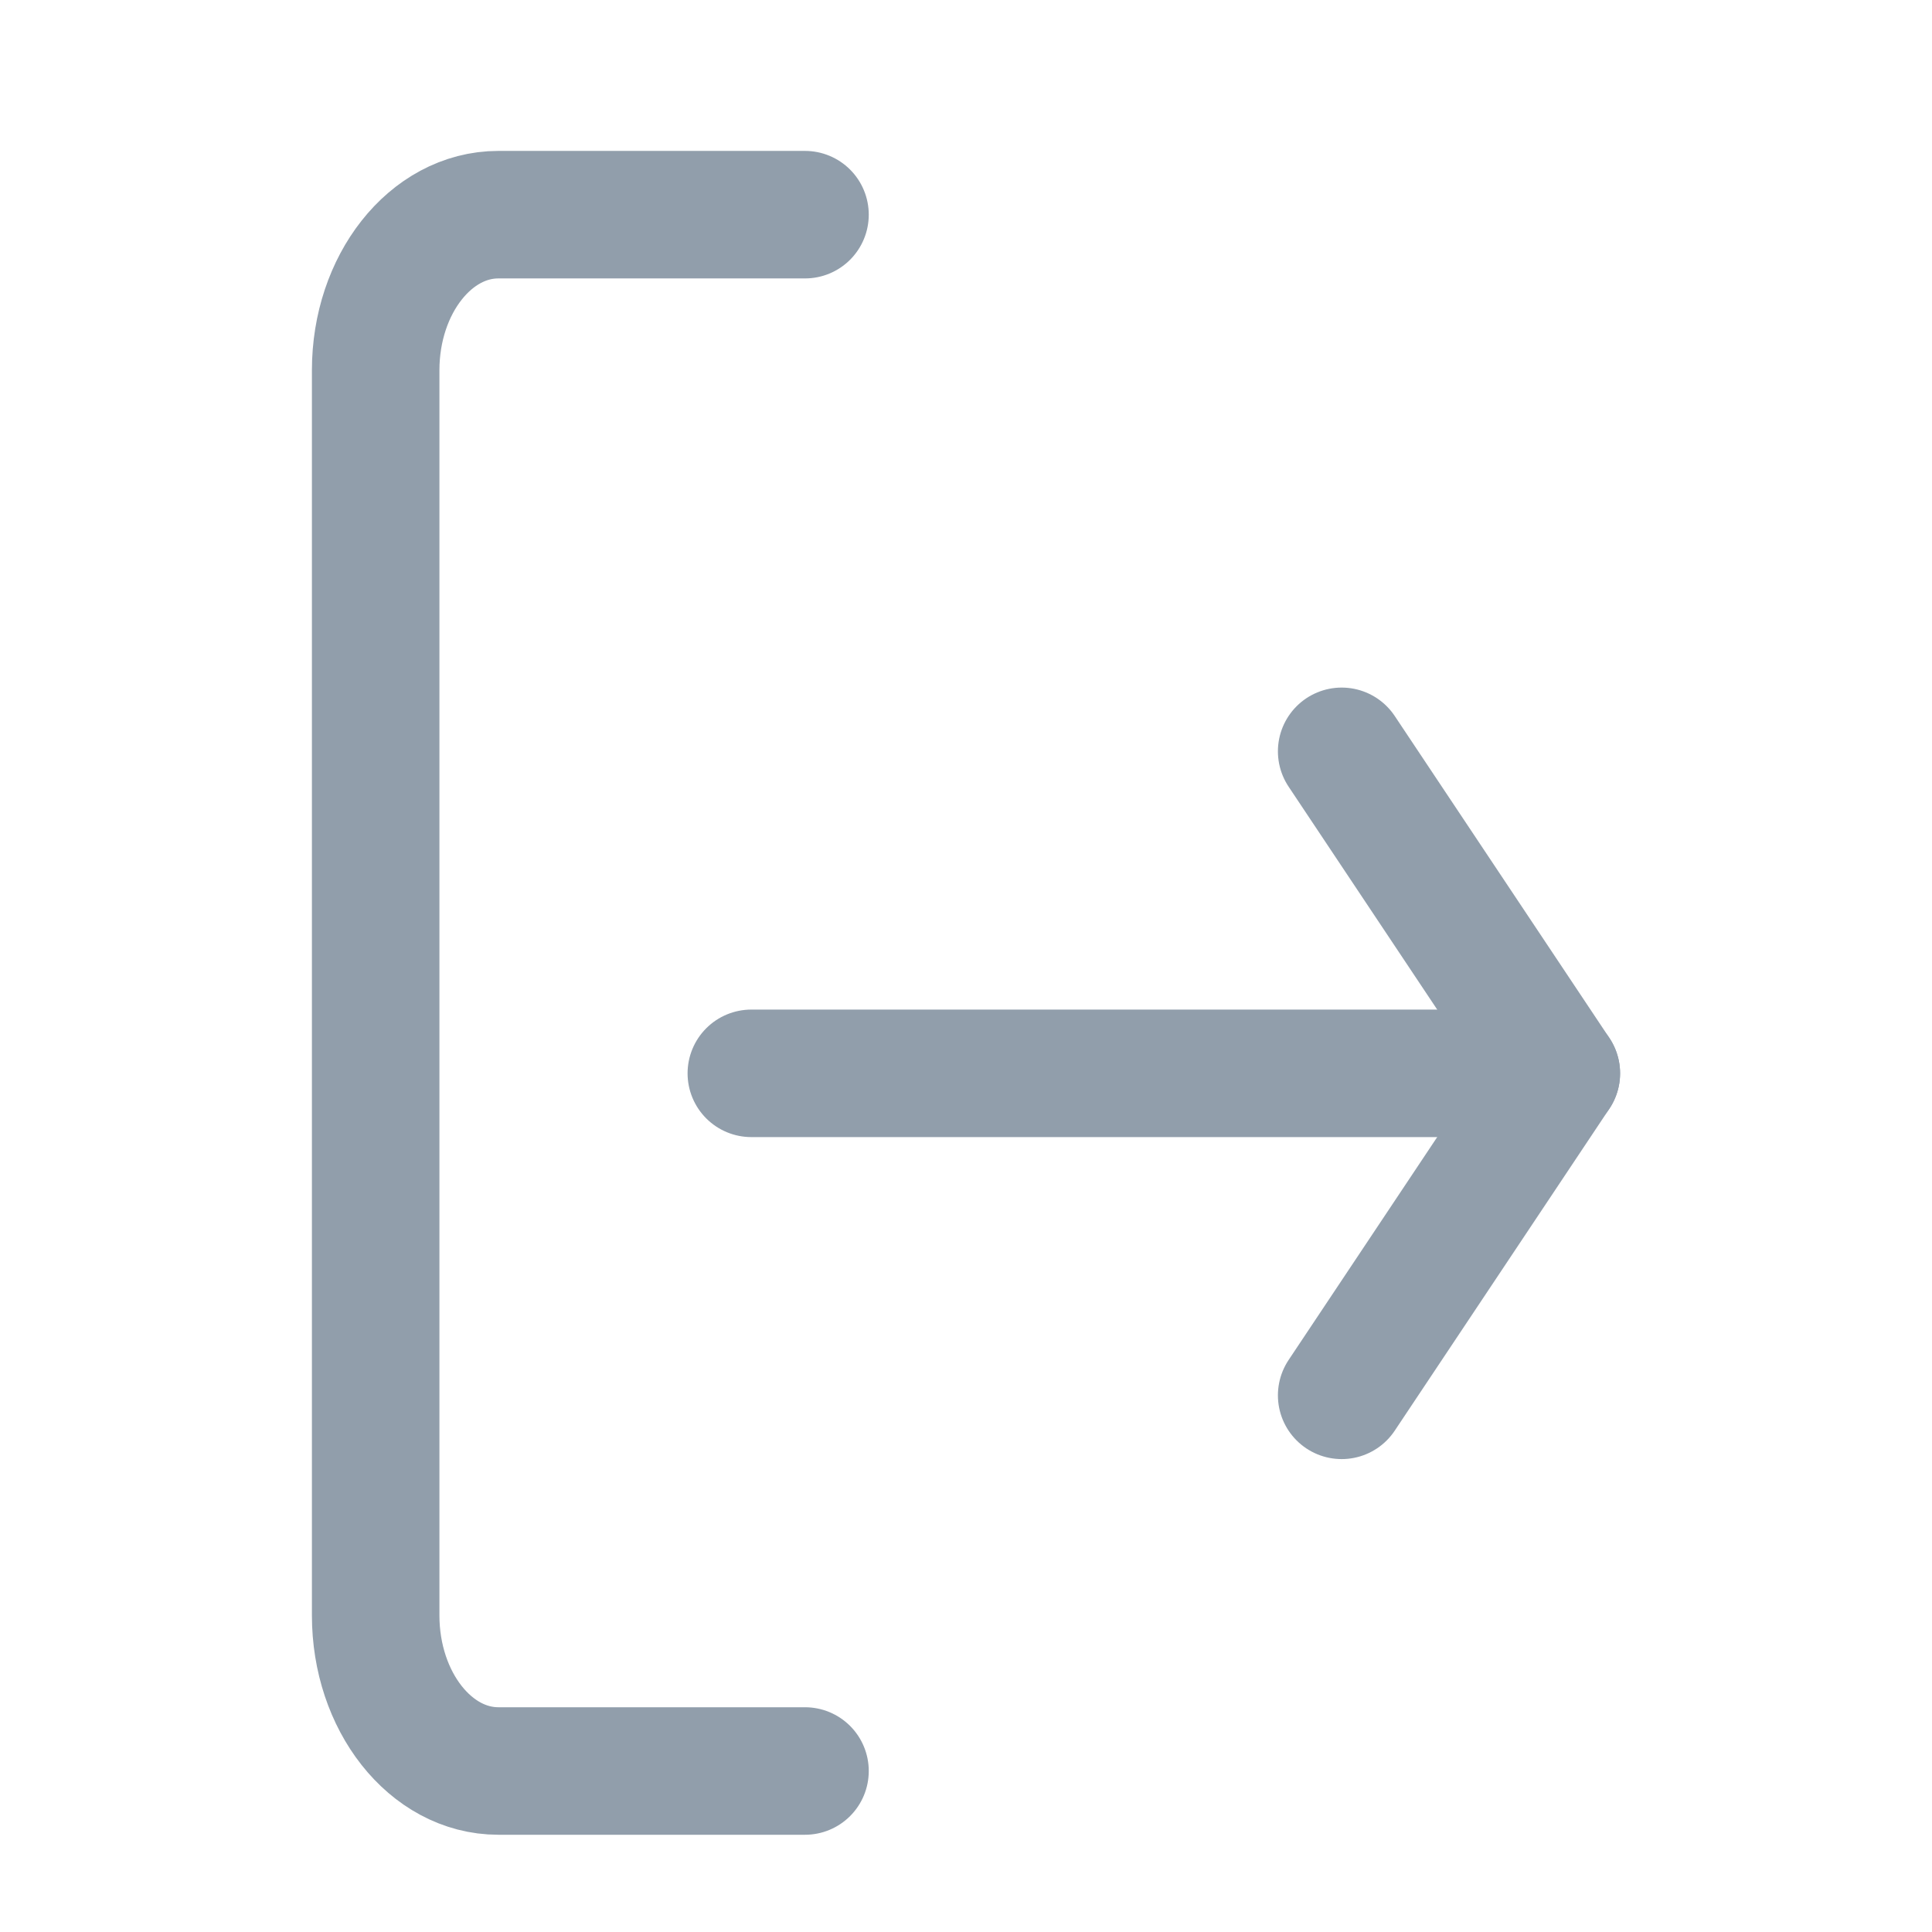 <?xml version="1.0" encoding="UTF-8"?>
<svg width="36px" height="36px" viewBox="0 0 36 36" version="1.1" xmlns="http://www.w3.org/2000/svg" xmlns:xlink="http://www.w3.org/1999/xlink">
    <!-- Generator: Sketch 52.4 (67378) - http://www.bohemiancoding.com/sketch -->
    <title>GRIDICON</title>
    <desc>Created with Sketch.</desc>
    <g id="GRIDICON" stroke="none" stroke-width="1" fill="none" fill-rule="evenodd" stroke-linecap="round" stroke-linejoin="round">
        <g id="log-out" transform="translate(7, 4)" stroke="#919EAB" stroke-width="2.376">
            <path d="M8,29 L2.286,29 C1.023,29 0,27.702 0,26.1 L0,2.9 C0,1.298 1.023,0 2.286,0 L8,0" id="Shape"></path>
            <polyline id="Shape" points="18 22 22 16 18 10"></polyline>
            <path d="M22,16 L7,16" id="Shape"></path>
        </g>
    </g>
</svg>
